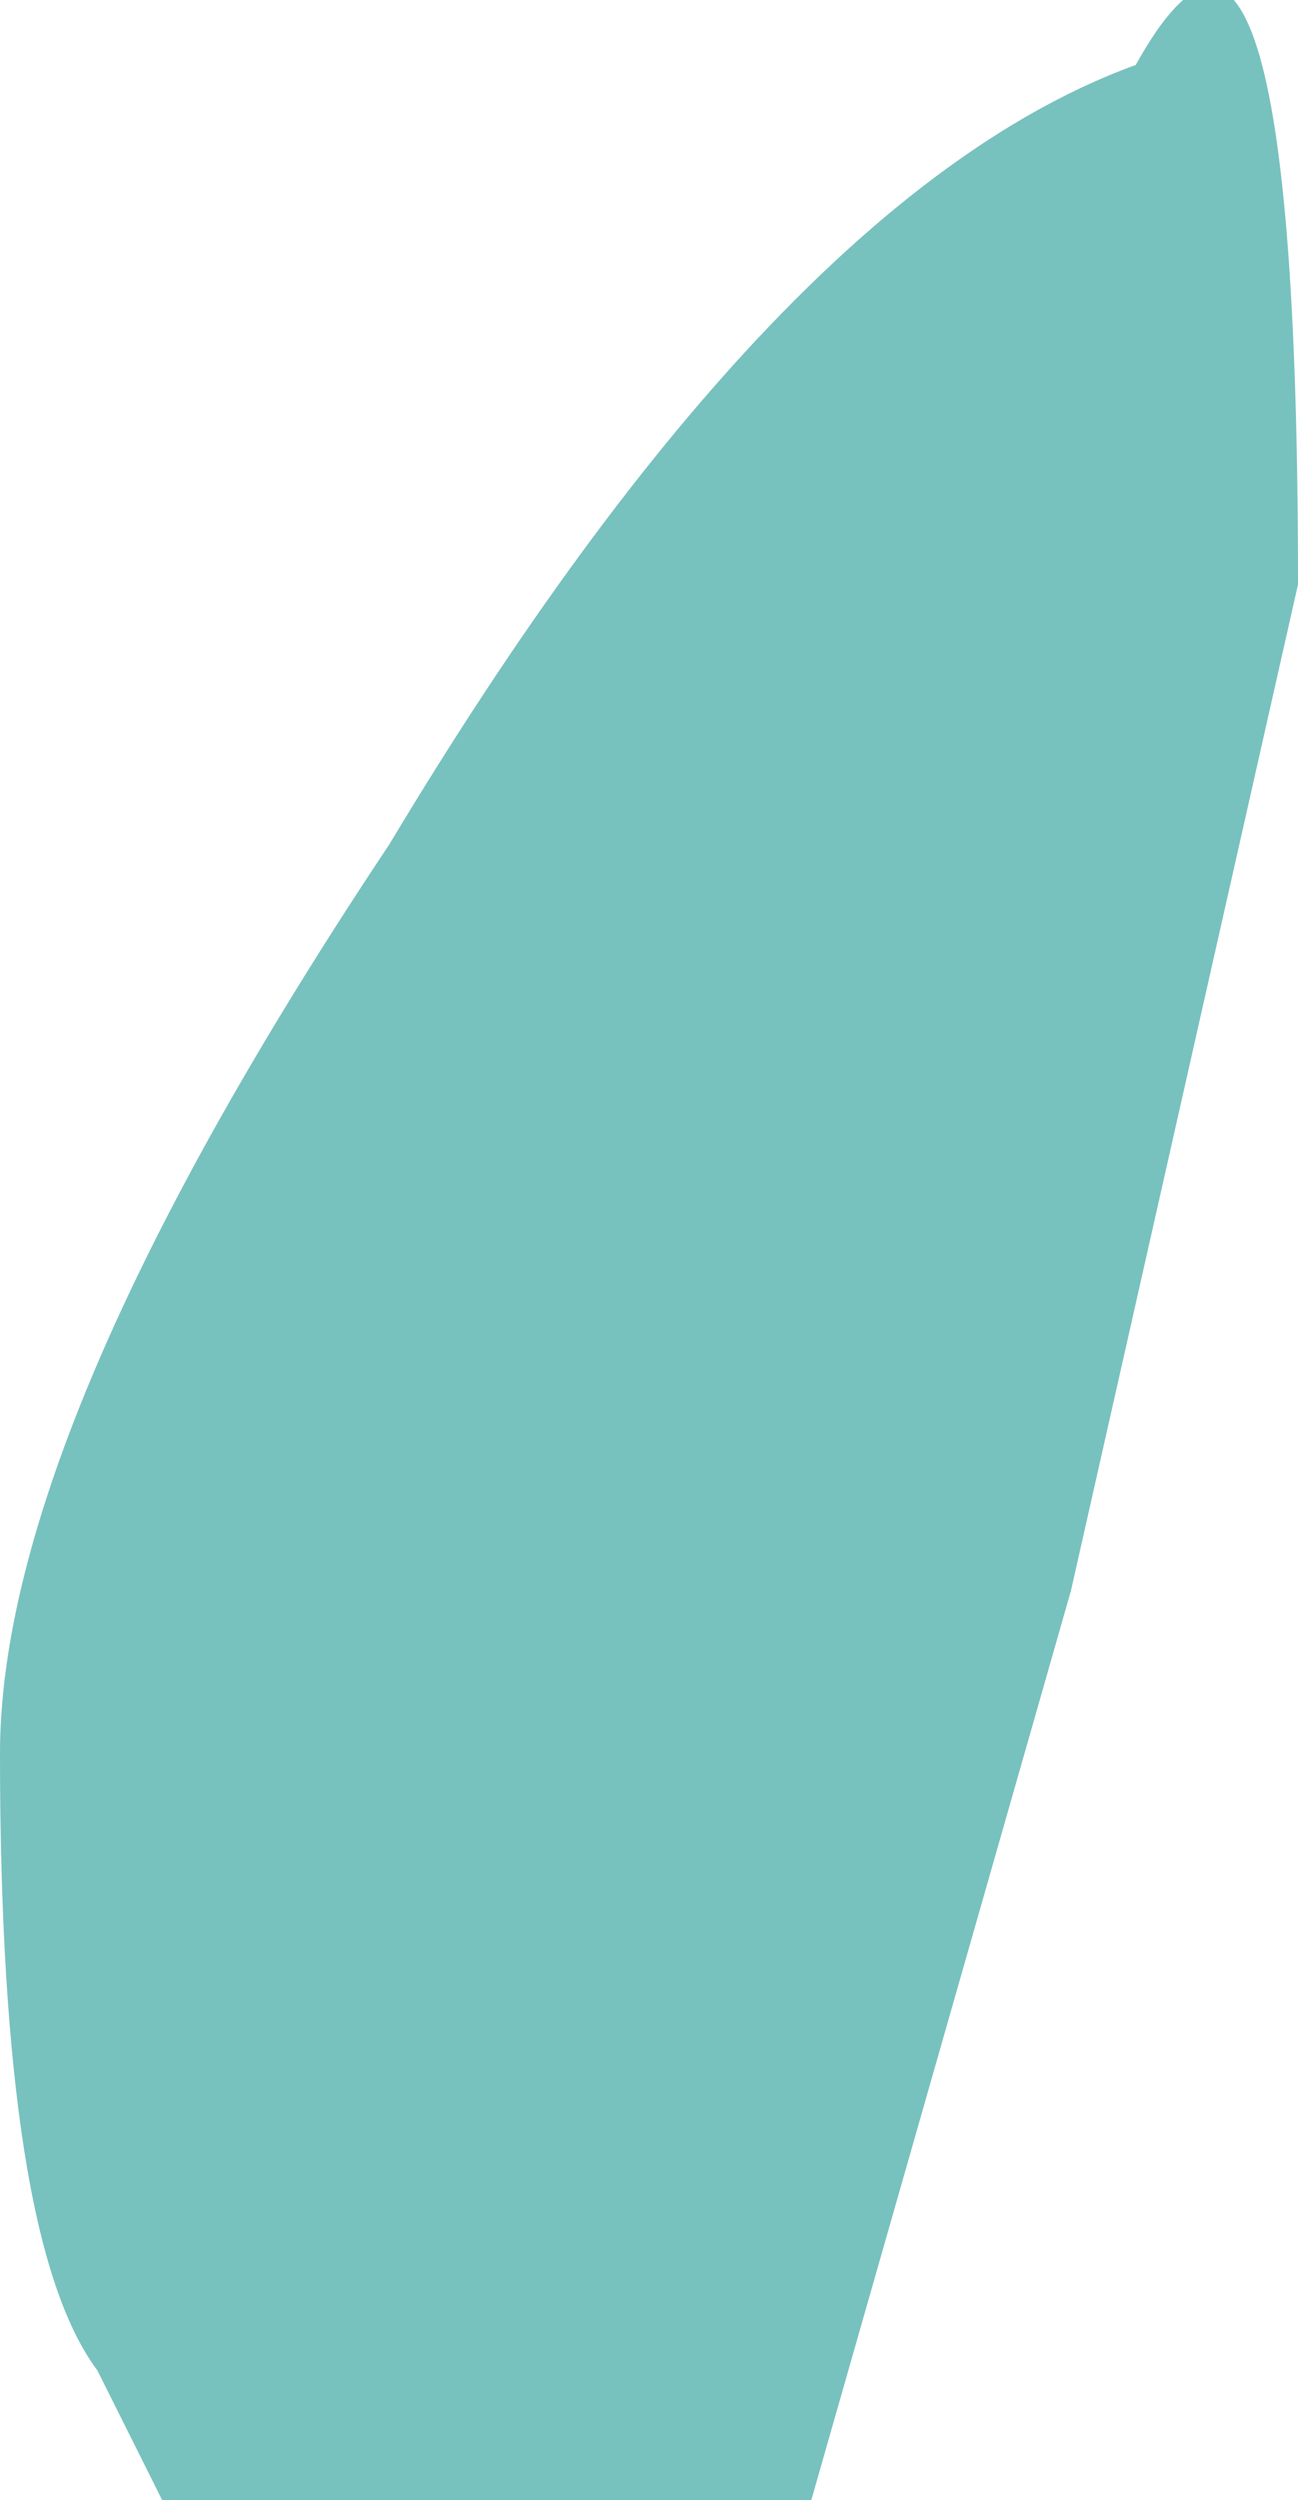 <?xml version="1.0" encoding="UTF-8" standalone="no"?>
<svg xmlns:xlink="http://www.w3.org/1999/xlink" height="3.85px" width="2.0px" xmlns="http://www.w3.org/2000/svg">
  <g transform="matrix(1, 0, 0, 1, -32.0, -4.95)">
    <path d="M34.0 5.85 L33.65 7.4 33.25 8.8 32.25 8.8 32.15 8.6 Q32.0 8.4 32.0 7.65 32.0 7.15 32.6 6.25 33.2 5.25 33.75 5.05 34.0 4.6 34.0 5.85" fill="#77c1be" fill-rule="evenodd" stroke="none"/>
  </g>
</svg>
